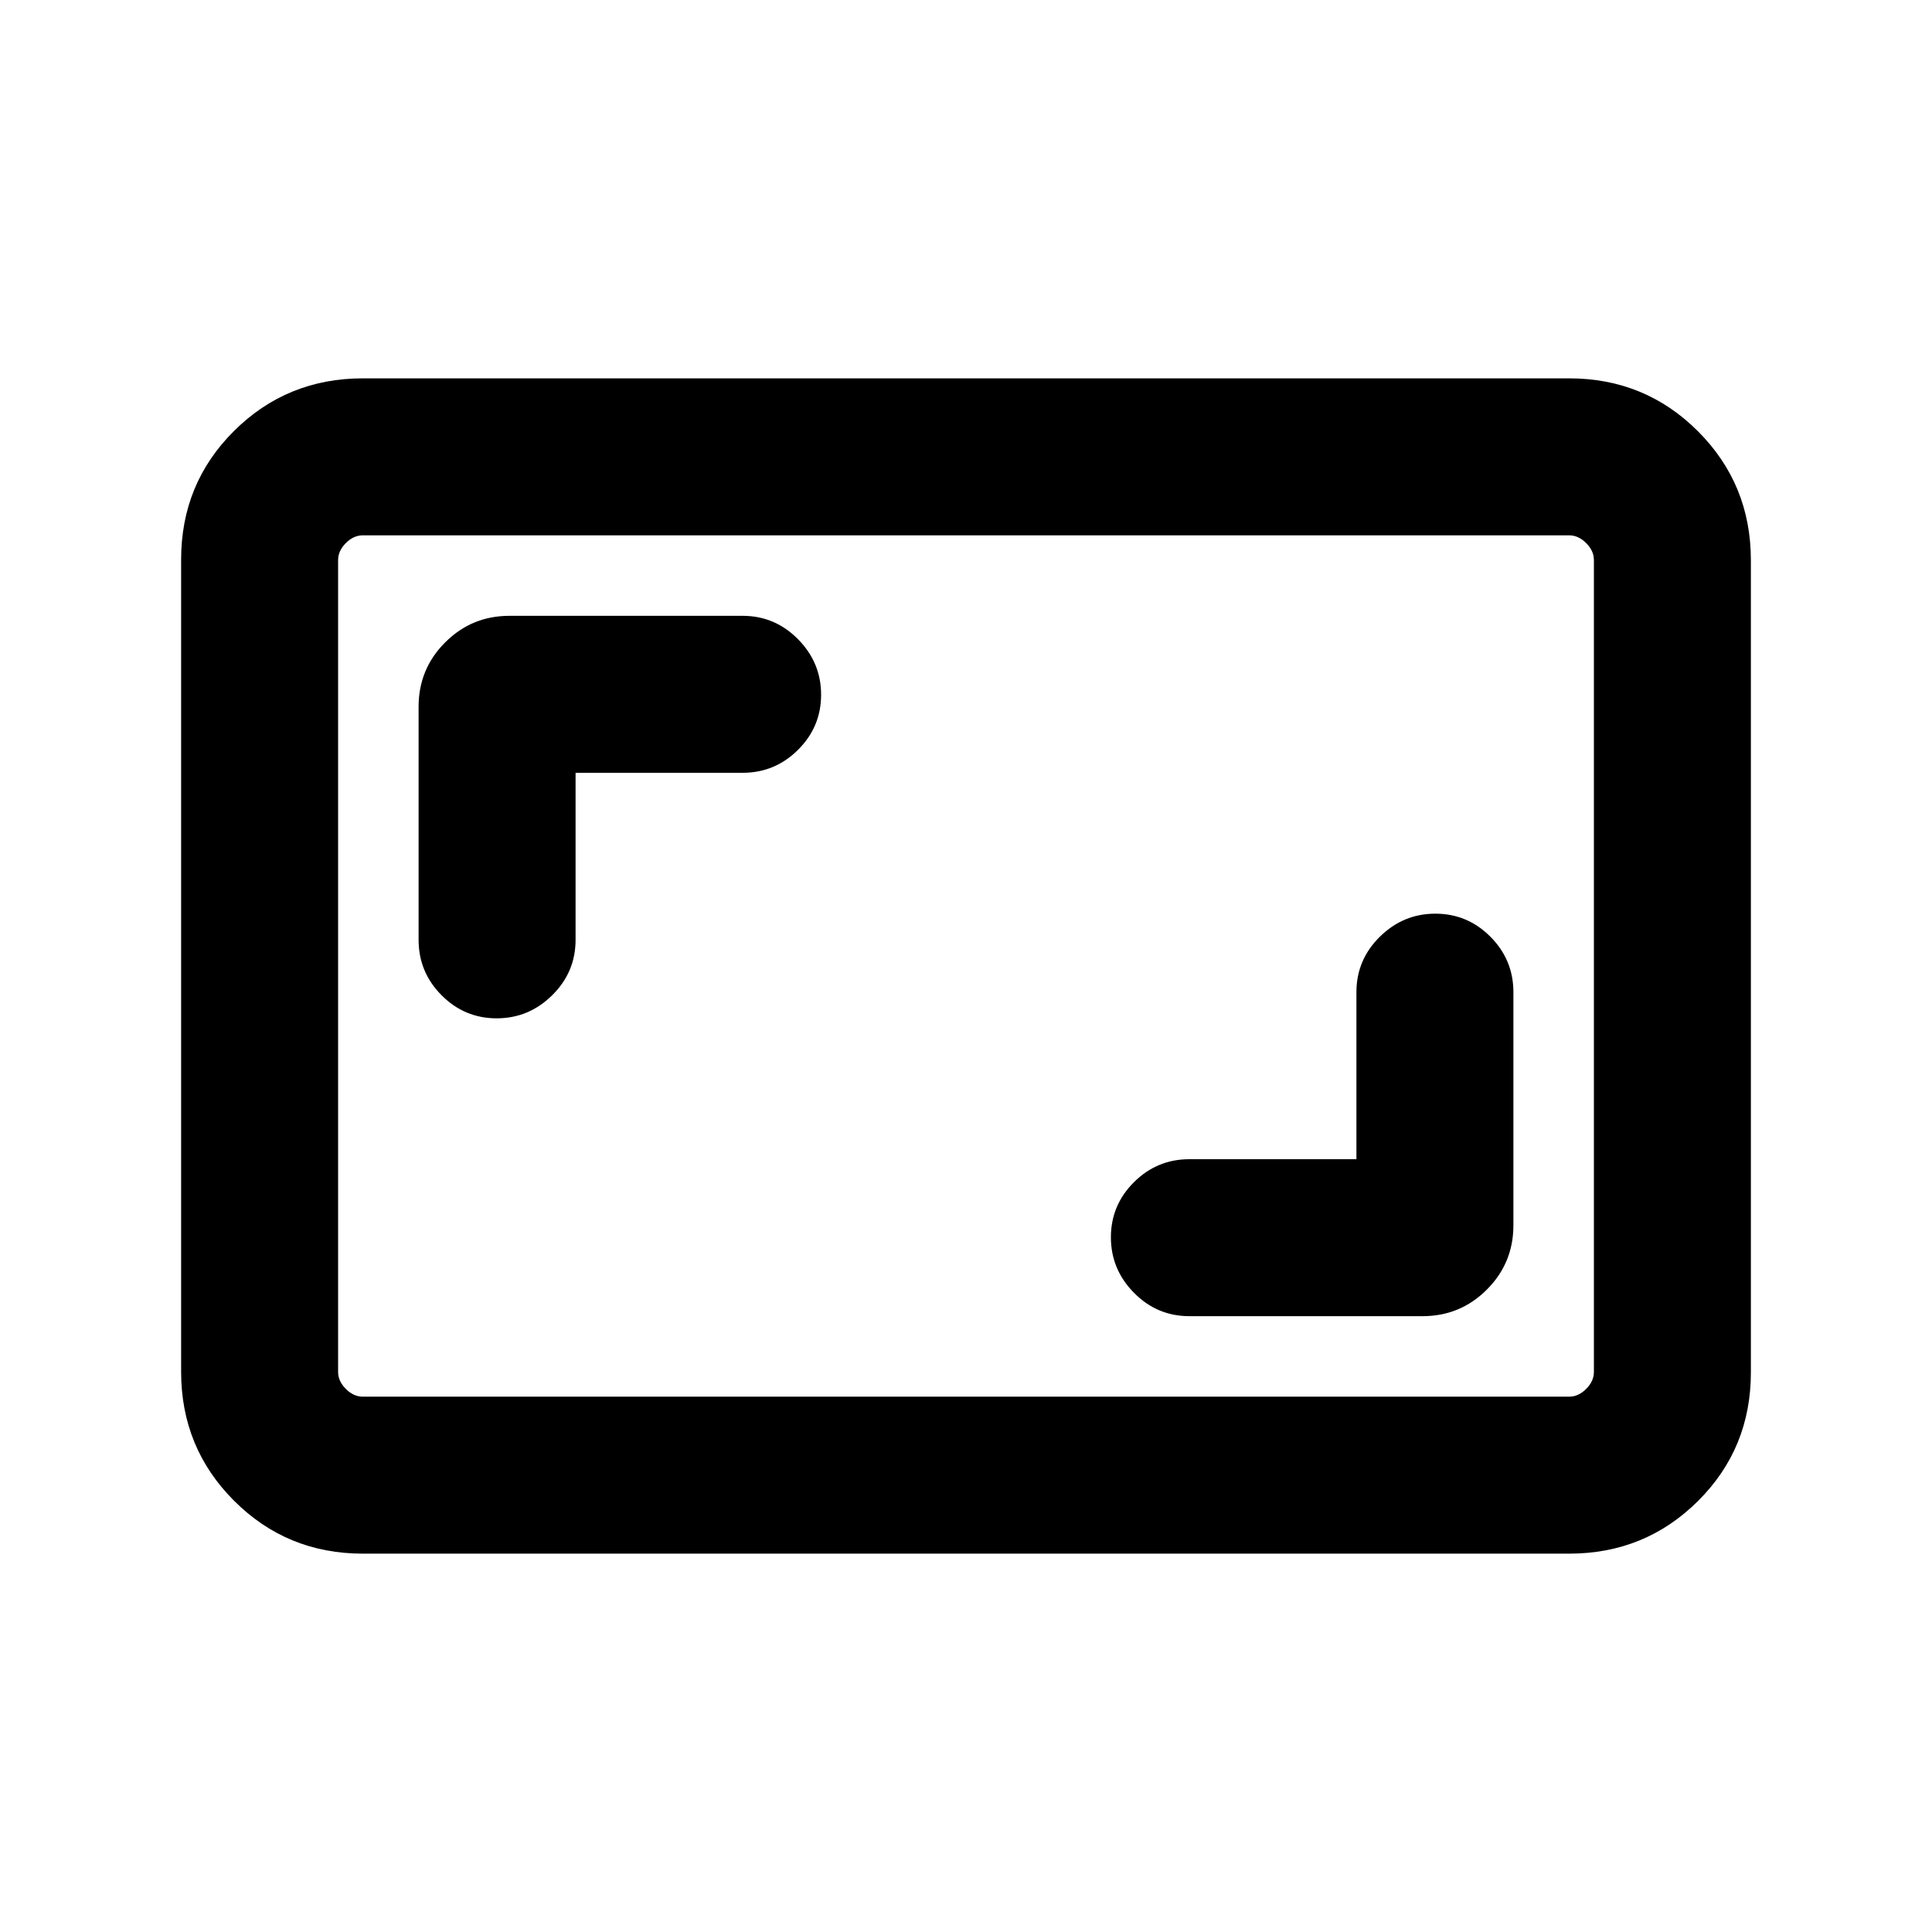 <svg xmlns="http://www.w3.org/2000/svg" height="20" viewBox="0 -960 960 960" width="20"><path d="M674-384h-83q-16.07 0-27.53 11.41Q552-361.19 552-345.21q0 15.98 11.47 27.59Q574.93-306 591-306h115.85q18.76 0 31.95-13.2 13.2-13.19 13.2-31.95V-467q0-16.07-11.41-27.53Q729.19-506 713.21-506q-15.98 0-27.59 11.47Q674-483.07 674-467v83ZM286-576h83q16.07 0 27.53-11.41Q408-598.81 408-614.79q0-15.98-11.47-27.59Q385.07-654 369-654H253.15q-18.76 0-31.95 13.2-13.2 13.19-13.2 31.95V-493q0 16.07 11.41 27.53Q230.81-454 246.79-454q15.98 0 27.59-11.47Q286-476.93 286-493v-83ZM180.31-188q-37.73 0-64.02-26.3T90-278.35v-403.62q0-37.75 26.29-63.89T180.31-772h599.38q37.73 0 64.02 26.3T870-681.65v403.62q0 37.75-26.29 63.89T779.69-188H180.31Zm0-78h599.38q4.62 0 8.46-3.85 3.85-3.84 3.85-8.46v-403.38q0-4.62-3.85-8.46-3.84-3.85-8.46-3.85H180.31q-4.62 0-8.46 3.85-3.85 3.84-3.85 8.46v403.38q0 4.62 3.85 8.46 3.84 3.85 8.46 3.85ZM168-266v-428 428Z"/></svg>